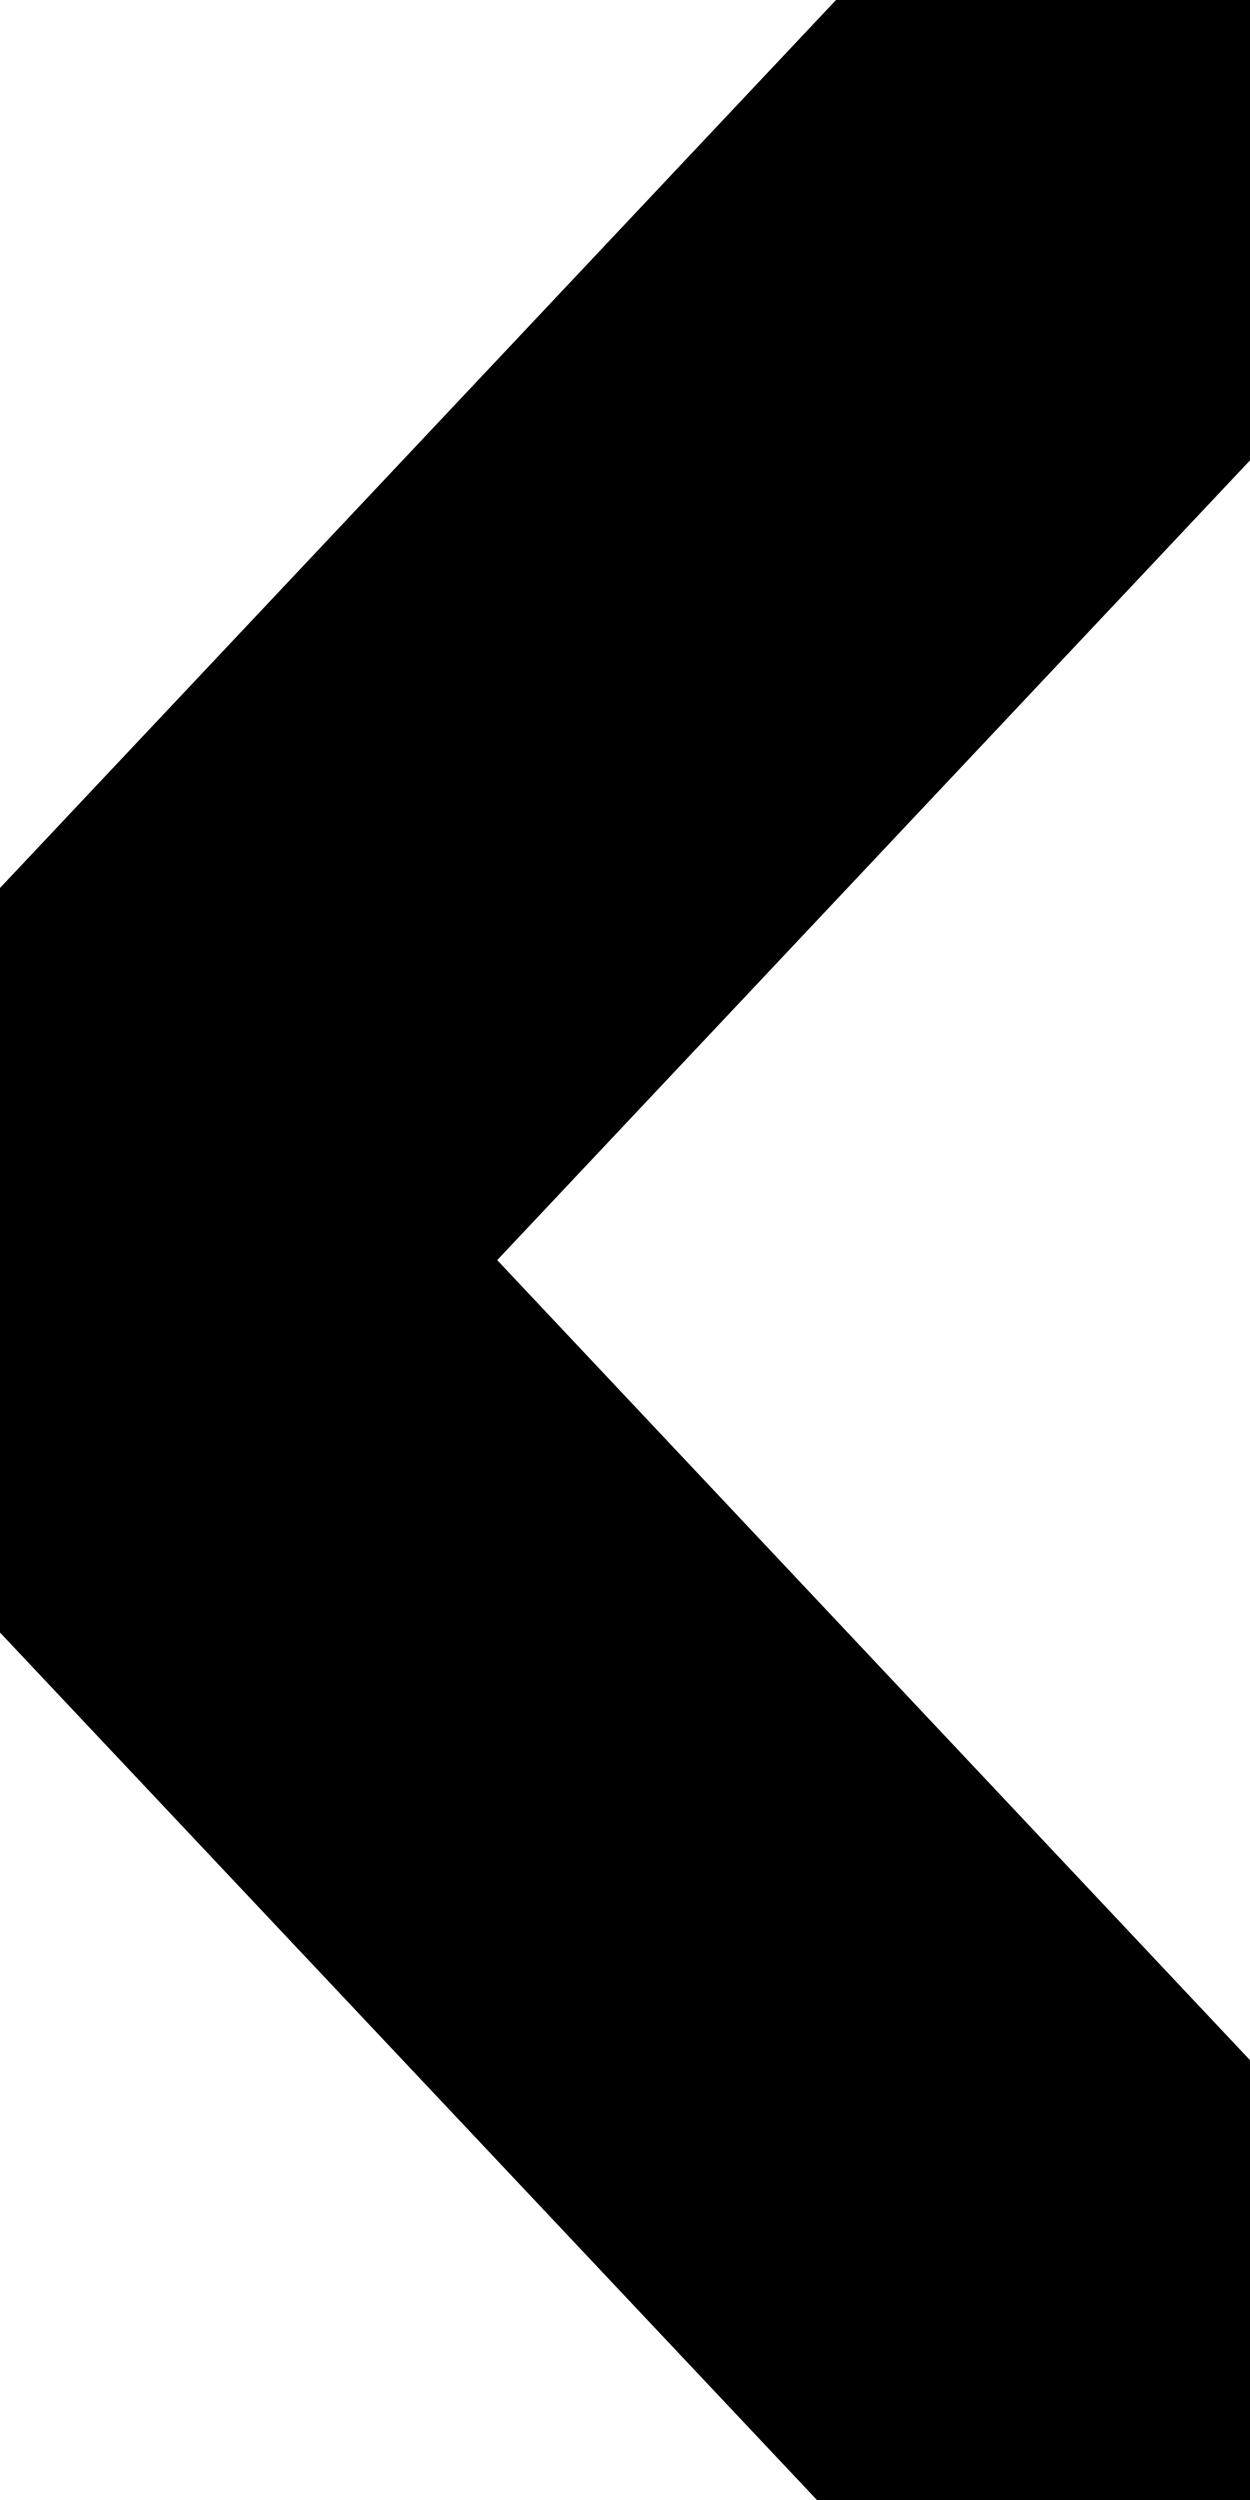 <svg width="13" height="26" xmlns="http://www.w3.org/2000/svg"><title>background</title><path fill="none" d="M-1-1h15v28H-1z"/><title>Layer 1</title><path d="M1.738 13.105L12.718 1.44c.27-.286.27-.747 0-1.033s-.703-.287-.973 0L.275 12.59a.761.761 0 0 0 0 1.034l11.47 12.179c.132.14.31.216.484.216s.351-.07.484-.216a.761.761 0 0 0 0-1.034L1.738 13.105z" stroke-width="5" stroke="null"/></svg>